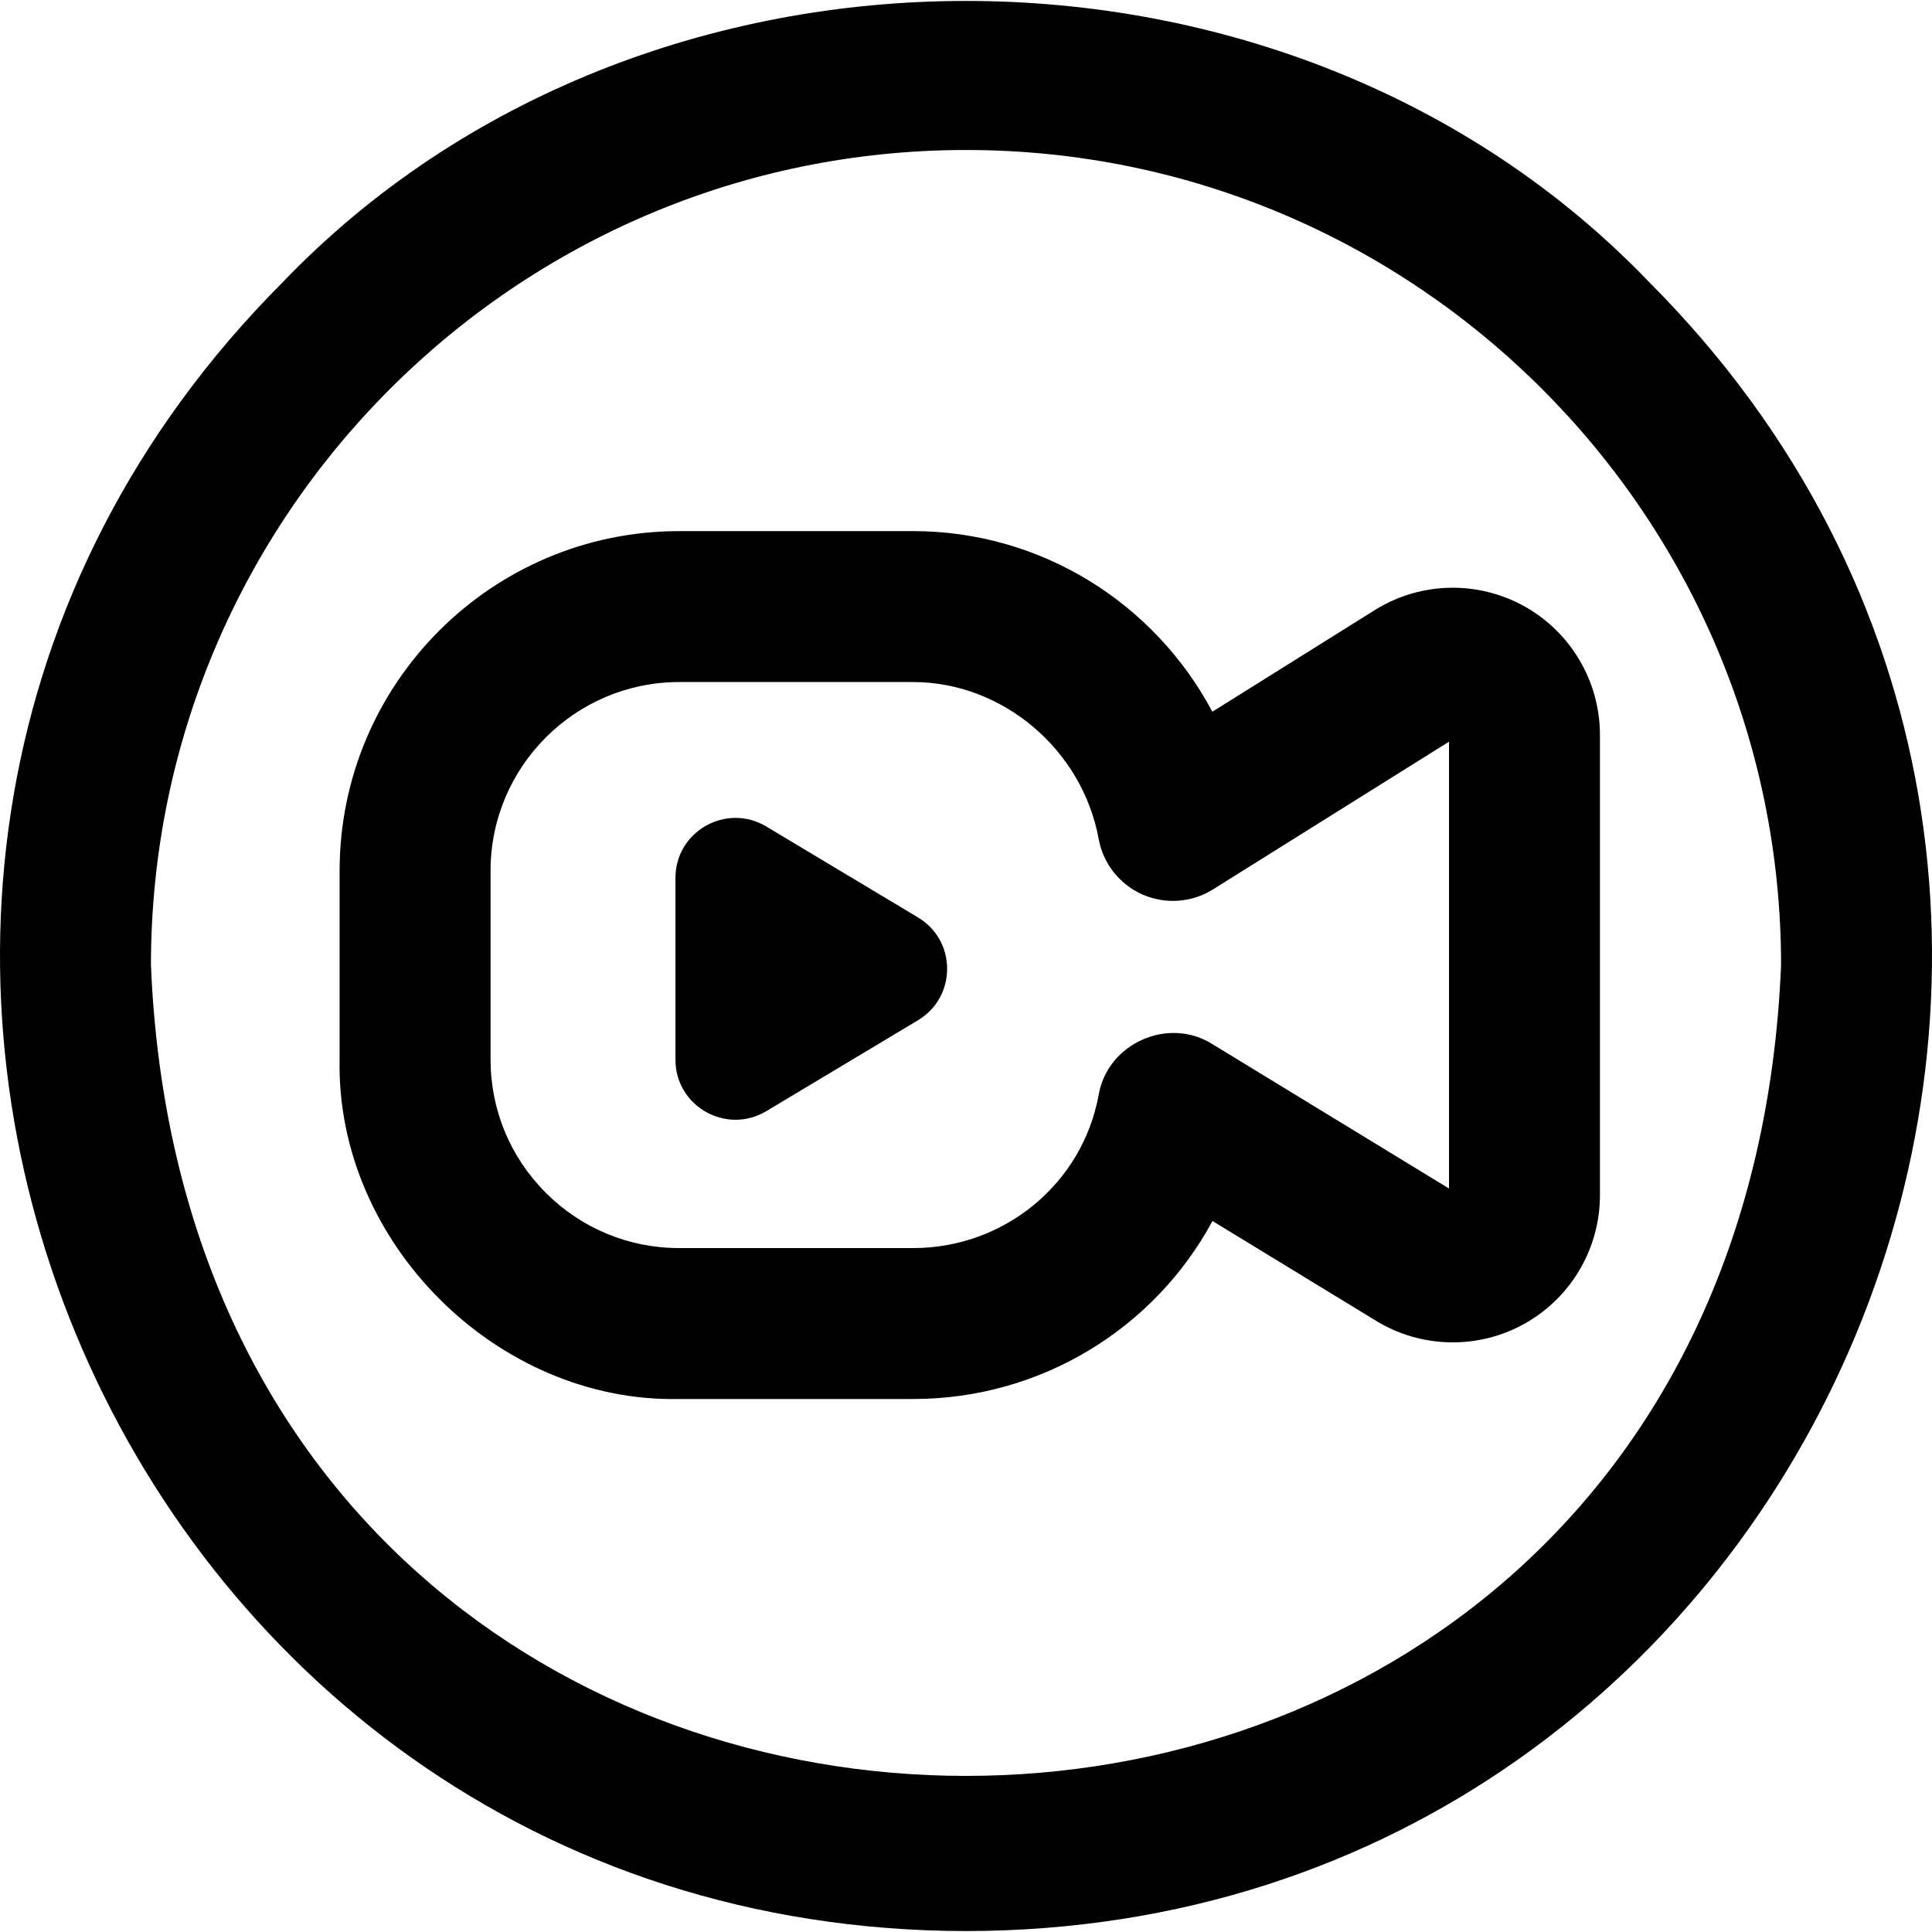 <svg id="Layer_1" enable-background="new 0 0 512.001 512.001" height="512" viewBox="0 0 512.001 512.001" width="512" xmlns="http://www.w3.org/2000/svg"><path d="m256.002 511.751c-227.238-.228-341.538-276.195-181.018-437.02 95.289-99.301 266.749-99.317 362.037.004 160.519 160.84 46.205 436.801-181.019 437.016zm0-472c-119.103 0-216 96.897-216 216 11.865 286.553 420.178 286.47 432-.002 0-119.1-96.898-215.998-216-215.998zm-14 331.001h-62c-48.377 1-91.001-41.626-90-90.002l.001-50.001c0-49.626 40.375-89.999 90-89.999h61.999c33.851 0 63.943 19.032 79.288 47.865l43.143-26.999c.042-.026.085-.053.128-.079 12.021-7.396 27.141-7.716 39.463-.831 12.321 6.886 19.976 19.931 19.977 34.045v.001l.002 121.998c0 14.114-7.654 27.159-19.976 34.045-12.321 6.885-27.442 6.567-39.464-.83l-43.244-26.388c-15.309 28.416-45.405 47.175-79.317 47.175zm-61.999-190.002c-27.57 0-50 22.43-50 49.999l-.001 50.001c0 13.356 5.201 25.913 14.645 35.357 9.444 9.443 22 14.645 35.355 14.645h62c24.183 0 44.858-17.074 49.161-40.599 2.3-13.618 18.401-20.827 30.092-13.474l62.747 38.289-.002-118.41-62.554 39.146c-5.62 3.516-12.616 4.02-18.681 1.346-6.064-2.675-10.41-8.182-11.603-14.702-4.337-23.715-25.472-41.598-49.161-41.598zm23.087 113.712 40.19-24.088c10.296-6.171 10.296-21.076 0-27.247l-40.19-24.088c-10.601-6.354-24.088 1.274-24.088 13.624v48.176c0 12.349 13.487 19.977 24.088 13.623z"/></svg>